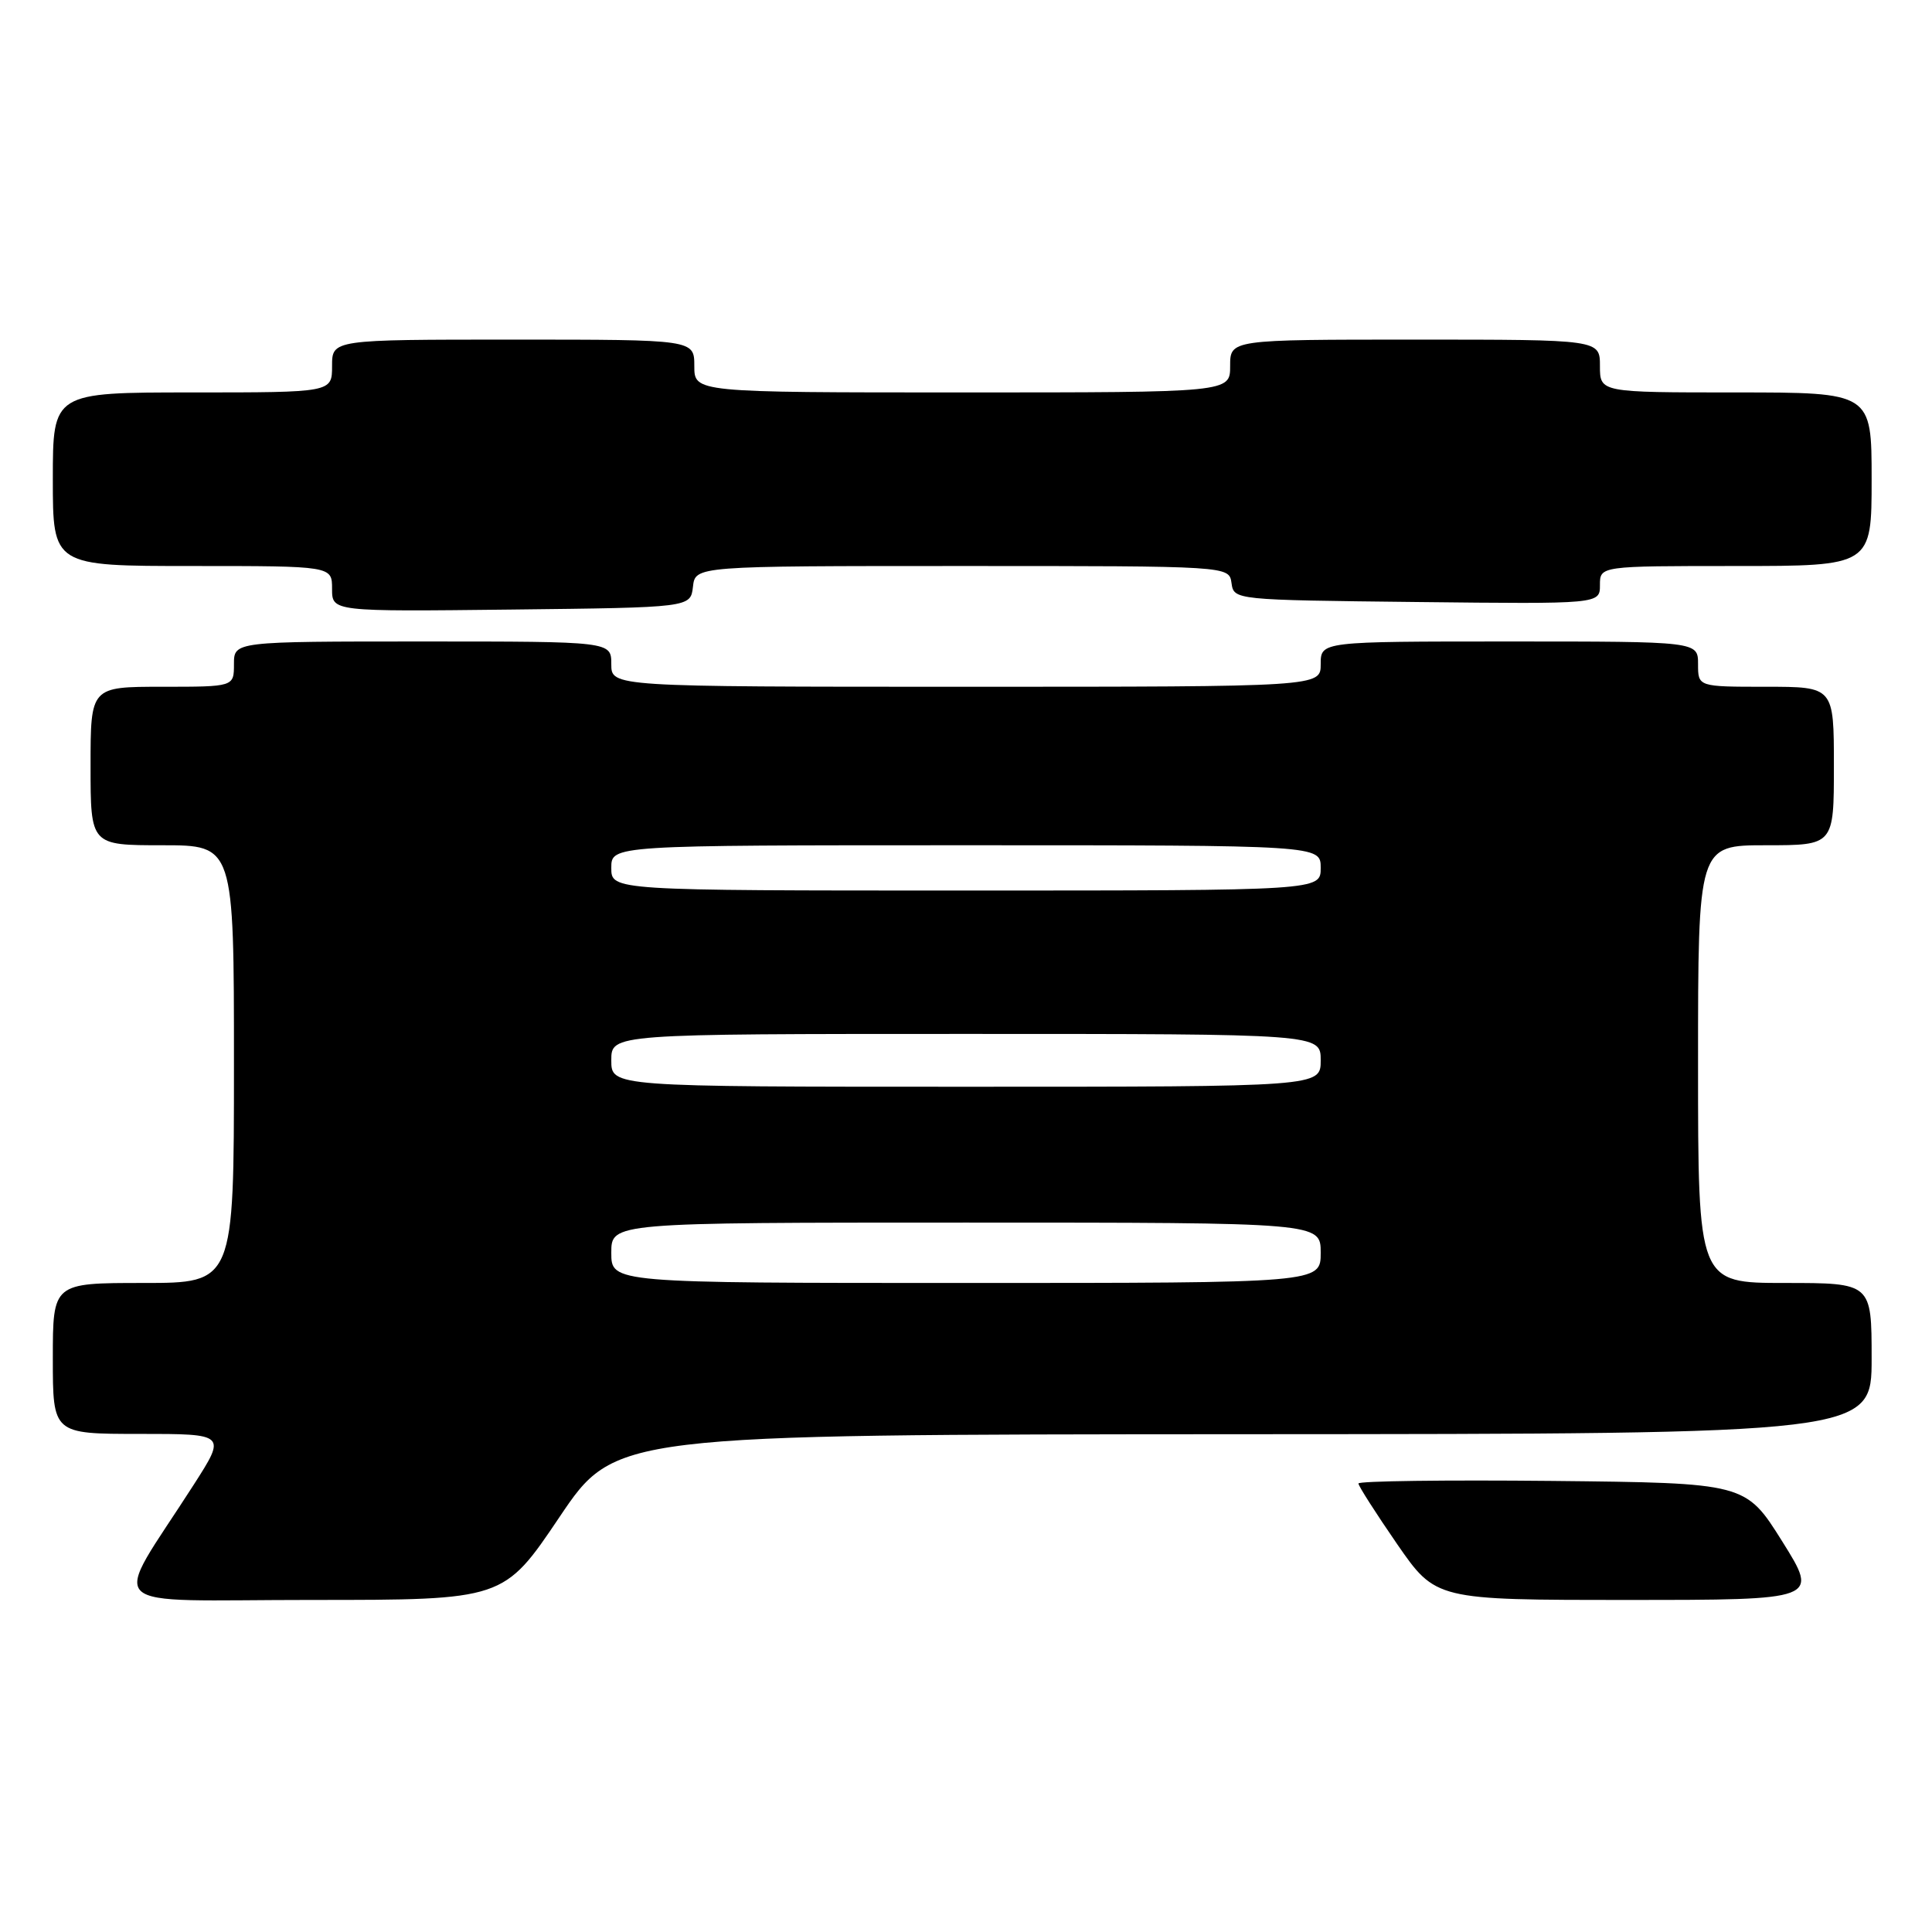 <?xml version="1.0" encoding="UTF-8" standalone="no"?>
<!DOCTYPE svg PUBLIC "-//W3C//DTD SVG 1.1//EN" "http://www.w3.org/Graphics/SVG/1.1/DTD/svg11.dtd" >
<svg xmlns="http://www.w3.org/2000/svg" xmlns:xlink="http://www.w3.org/1999/xlink" version="1.1" viewBox="0 0 256 256">
 <g >
 <path fill="currentColor"
d=" M 74.12 201.04 C 81.50 190.08 81.50 190.08 164.75 190.04 C 248.00 190.00 248.00 190.00 248.00 180.00 C 248.00 170.00 248.00 170.00 236.50 170.00 C 225.00 170.00 225.00 170.00 225.00 141.00 C 225.00 112.00 225.00 112.00 234.00 112.00 C 243.00 112.00 243.00 112.00 243.00 101.50 C 243.00 91.00 243.00 91.00 234.00 91.00 C 225.00 91.00 225.00 91.00 225.00 88.00 C 225.00 85.00 225.00 85.00 200.00 85.00 C 175.00 85.00 175.00 85.00 175.00 88.00 C 175.00 91.00 175.00 91.00 128.00 91.00 C 81.00 91.00 81.00 91.00 81.00 88.00 C 81.00 85.00 81.00 85.00 56.00 85.00 C 31.00 85.00 31.00 85.00 31.00 88.00 C 31.00 91.00 31.00 91.00 21.50 91.00 C 12.00 91.00 12.00 91.00 12.00 101.50 C 12.00 112.00 12.00 112.00 21.50 112.00 C 31.00 112.00 31.00 112.00 31.00 141.00 C 31.00 170.00 31.00 170.00 19.00 170.00 C 7.00 170.00 7.00 170.00 7.00 180.00 C 7.00 190.00 7.00 190.00 18.49 190.00 C 29.99 190.00 29.99 190.00 25.66 196.75 C 14.67 213.90 12.72 212.00 41.36 212.00 C 66.74 212.00 66.74 212.00 74.12 201.04 Z  M 236.16 204.25 C 231.30 196.50 231.30 196.50 205.65 196.23 C 191.54 196.09 180.00 196.24 180.00 196.57 C 180.00 196.90 182.31 200.51 185.12 204.59 C 190.25 212.00 190.25 212.00 215.63 212.00 C 241.01 212.00 241.01 212.00 236.16 204.25 Z  M 91.82 77.75 C 92.13 75.00 92.13 75.00 127.50 75.00 C 162.86 75.00 162.86 75.00 163.18 77.25 C 163.50 79.50 163.50 79.50 187.75 79.77 C 212.00 80.04 212.00 80.04 212.00 77.52 C 212.00 75.00 212.00 75.00 230.00 75.00 C 248.00 75.00 248.00 75.00 248.00 63.50 C 248.00 52.00 248.00 52.00 230.00 52.00 C 212.00 52.00 212.00 52.00 212.00 48.50 C 212.00 45.00 212.00 45.00 187.50 45.00 C 163.00 45.00 163.00 45.00 163.00 48.50 C 163.00 52.00 163.00 52.00 127.50 52.00 C 92.00 52.00 92.00 52.00 92.00 48.50 C 92.00 45.00 92.00 45.00 68.00 45.00 C 44.00 45.00 44.00 45.00 44.00 48.50 C 44.00 52.00 44.00 52.00 25.50 52.00 C 7.00 52.00 7.00 52.00 7.00 63.50 C 7.00 75.00 7.00 75.00 25.50 75.00 C 44.00 75.00 44.00 75.00 44.00 78.02 C 44.00 81.04 44.00 81.04 67.75 80.77 C 91.50 80.50 91.50 80.50 91.82 77.75 Z  M 81.00 166.00 C 81.00 162.00 81.00 162.00 128.00 162.00 C 175.00 162.00 175.00 162.00 175.00 166.00 C 175.00 170.00 175.00 170.00 128.00 170.00 C 81.00 170.00 81.00 170.00 81.00 166.00 Z  M 81.00 140.50 C 81.00 137.00 81.00 137.00 128.00 137.00 C 175.00 137.00 175.00 137.00 175.00 140.50 C 175.00 144.00 175.00 144.00 128.00 144.00 C 81.00 144.00 81.00 144.00 81.00 140.50 Z  M 81.00 115.00 C 81.00 112.00 81.00 112.00 128.00 112.00 C 175.00 112.00 175.00 112.00 175.00 115.00 C 175.00 118.00 175.00 118.00 128.00 118.00 C 81.00 118.00 81.00 118.00 81.00 115.00 Z "/>
</g>
</svg>